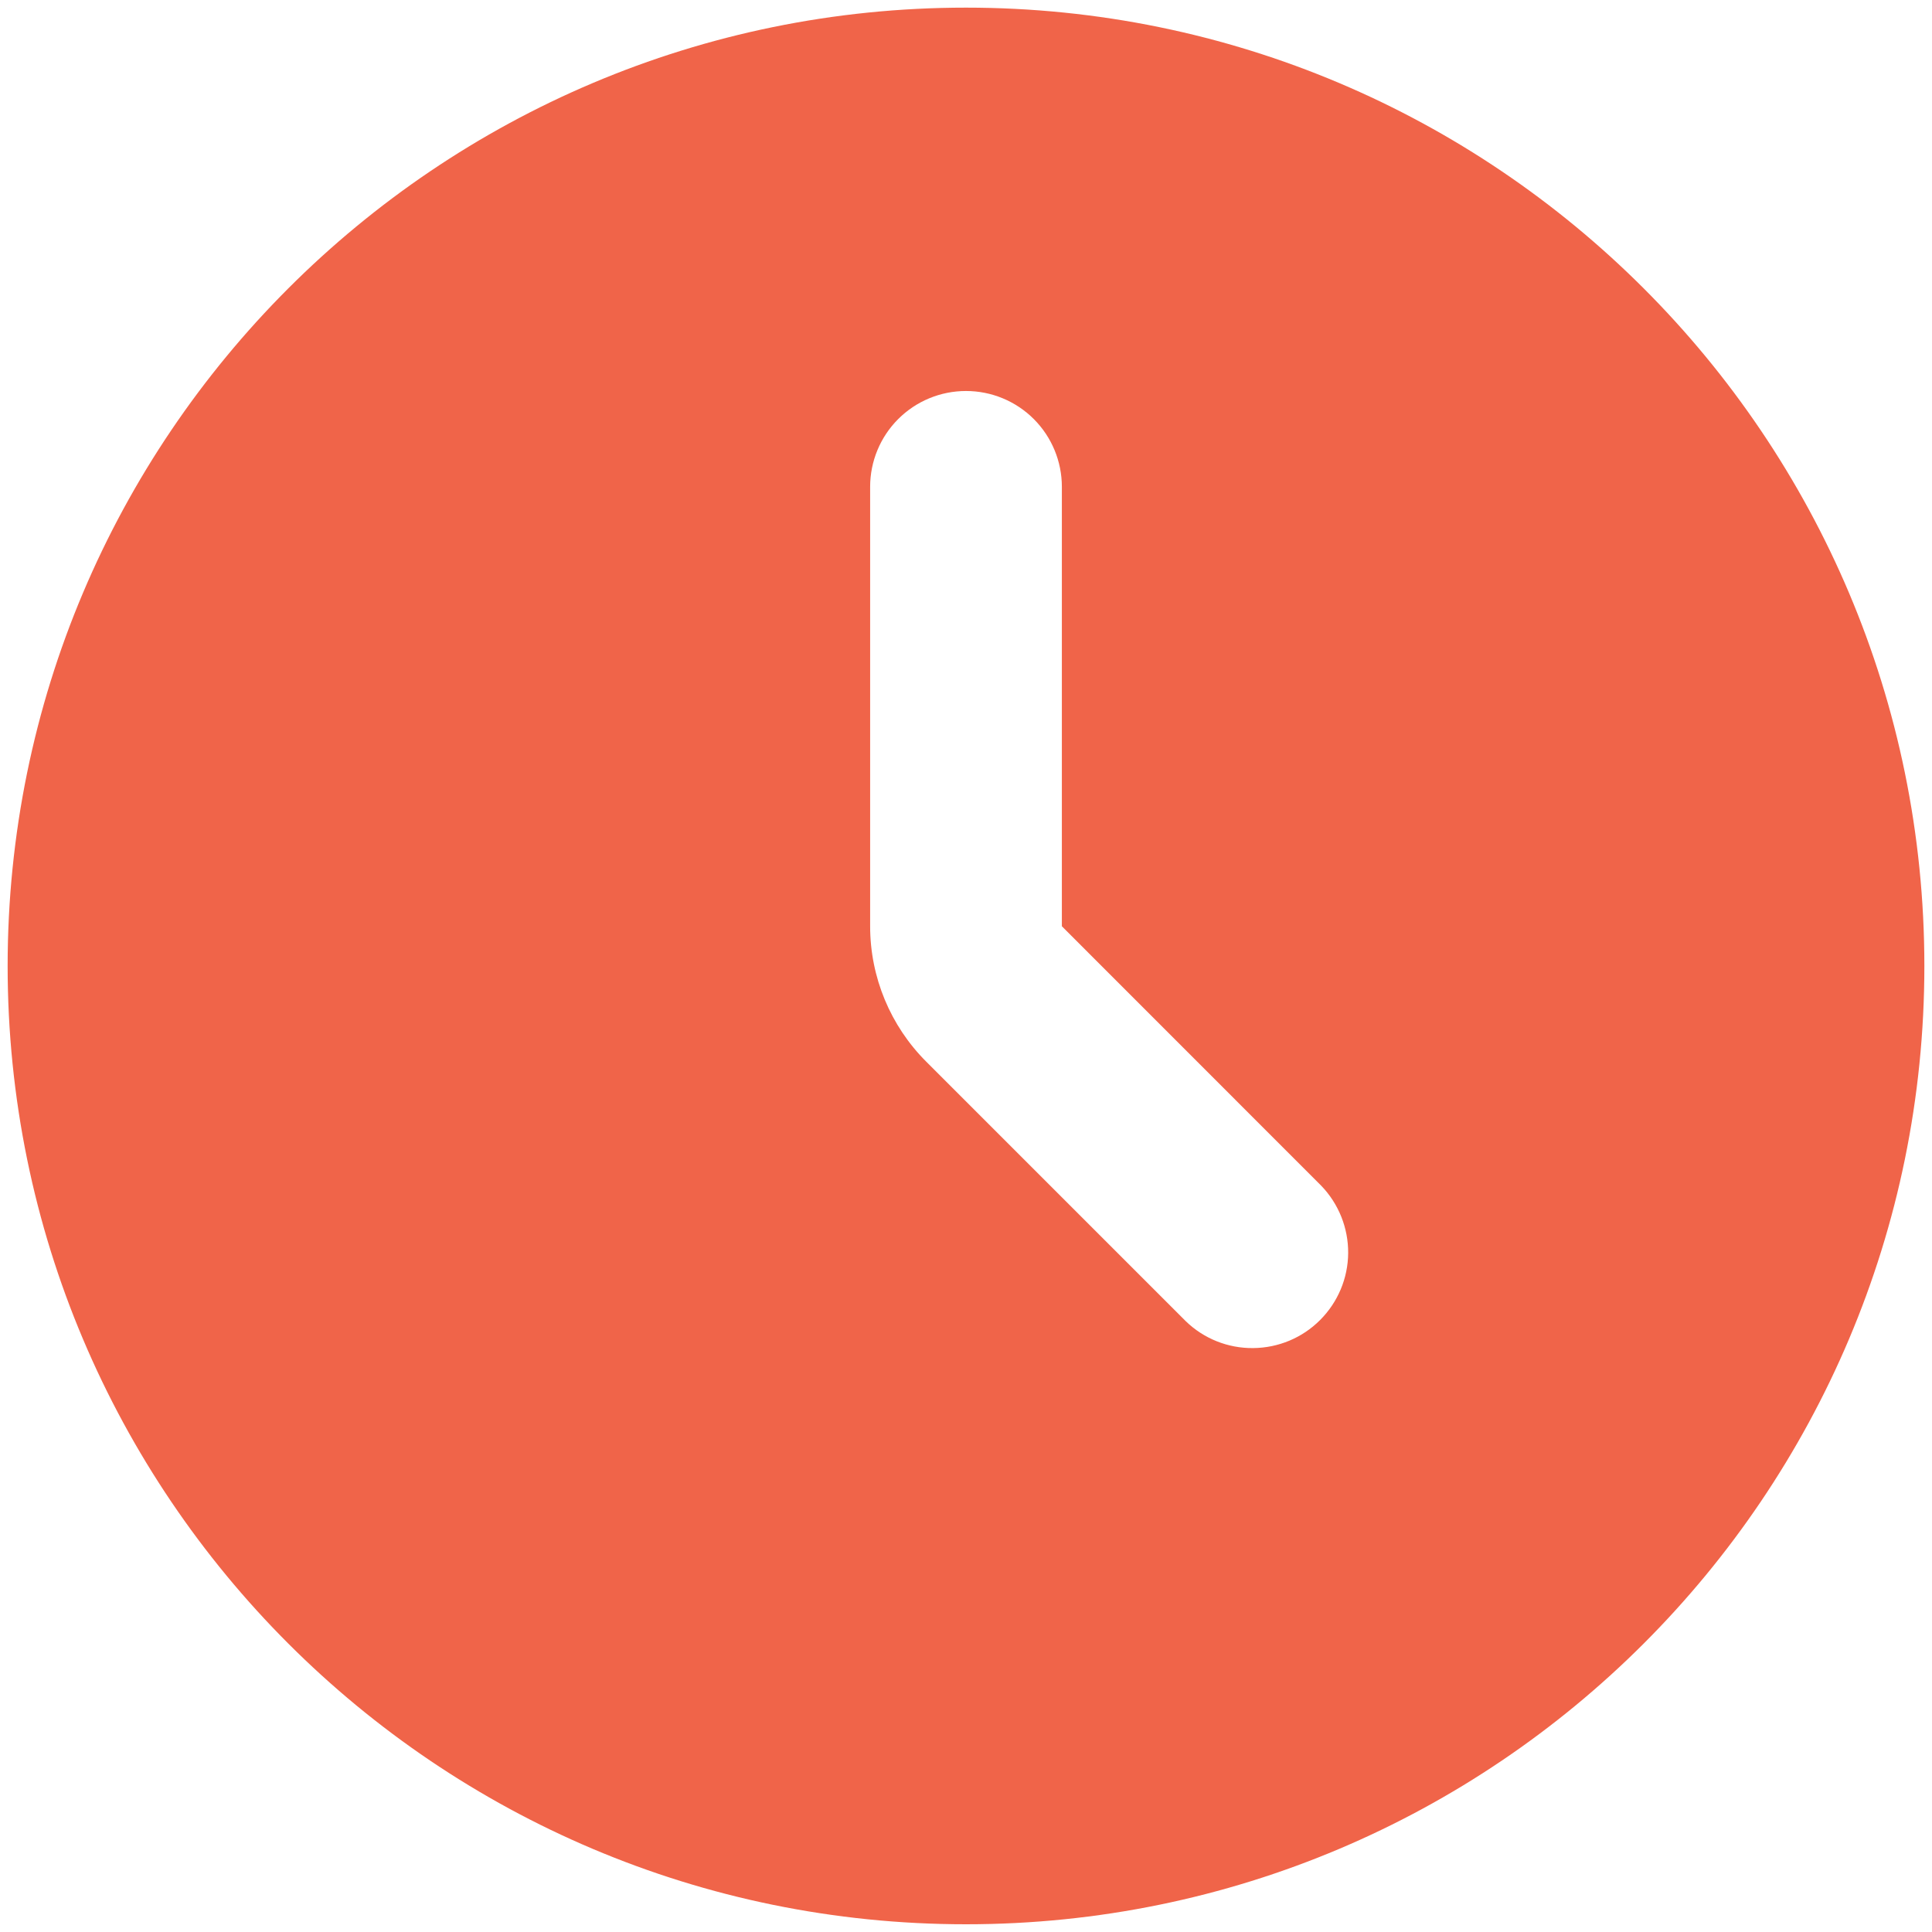 <svg xmlns="http://www.w3.org/2000/svg" viewBox="0 0 21 21" fill="none">
    <path fill-rule="evenodd" clip-rule="evenodd" d="M10.5 20.916C16.253 20.916 20.917 16.253 20.917 10.5C20.917 4.747 16.253 0.083 10.5 0.083C4.747 0.083 0.083 4.747 0.083 10.5C0.083 16.253 4.747 20.916 10.5 20.916ZM11.542 5.291C11.542 5.015 11.432 4.75 11.237 4.555C11.041 4.359 10.776 4.25 10.5 4.25C10.224 4.25 9.959 4.359 9.763 4.555C9.568 4.75 9.458 5.015 9.458 5.291V10.068C9.458 10.621 9.678 11.151 10.069 11.541L12.889 14.361C13.085 14.551 13.348 14.656 13.621 14.653C13.894 14.651 14.156 14.542 14.349 14.348C14.542 14.155 14.652 13.894 14.654 13.621C14.656 13.348 14.551 13.085 14.361 12.888L11.542 10.068V5.291Z" fill="#F06449"/>
</svg>
